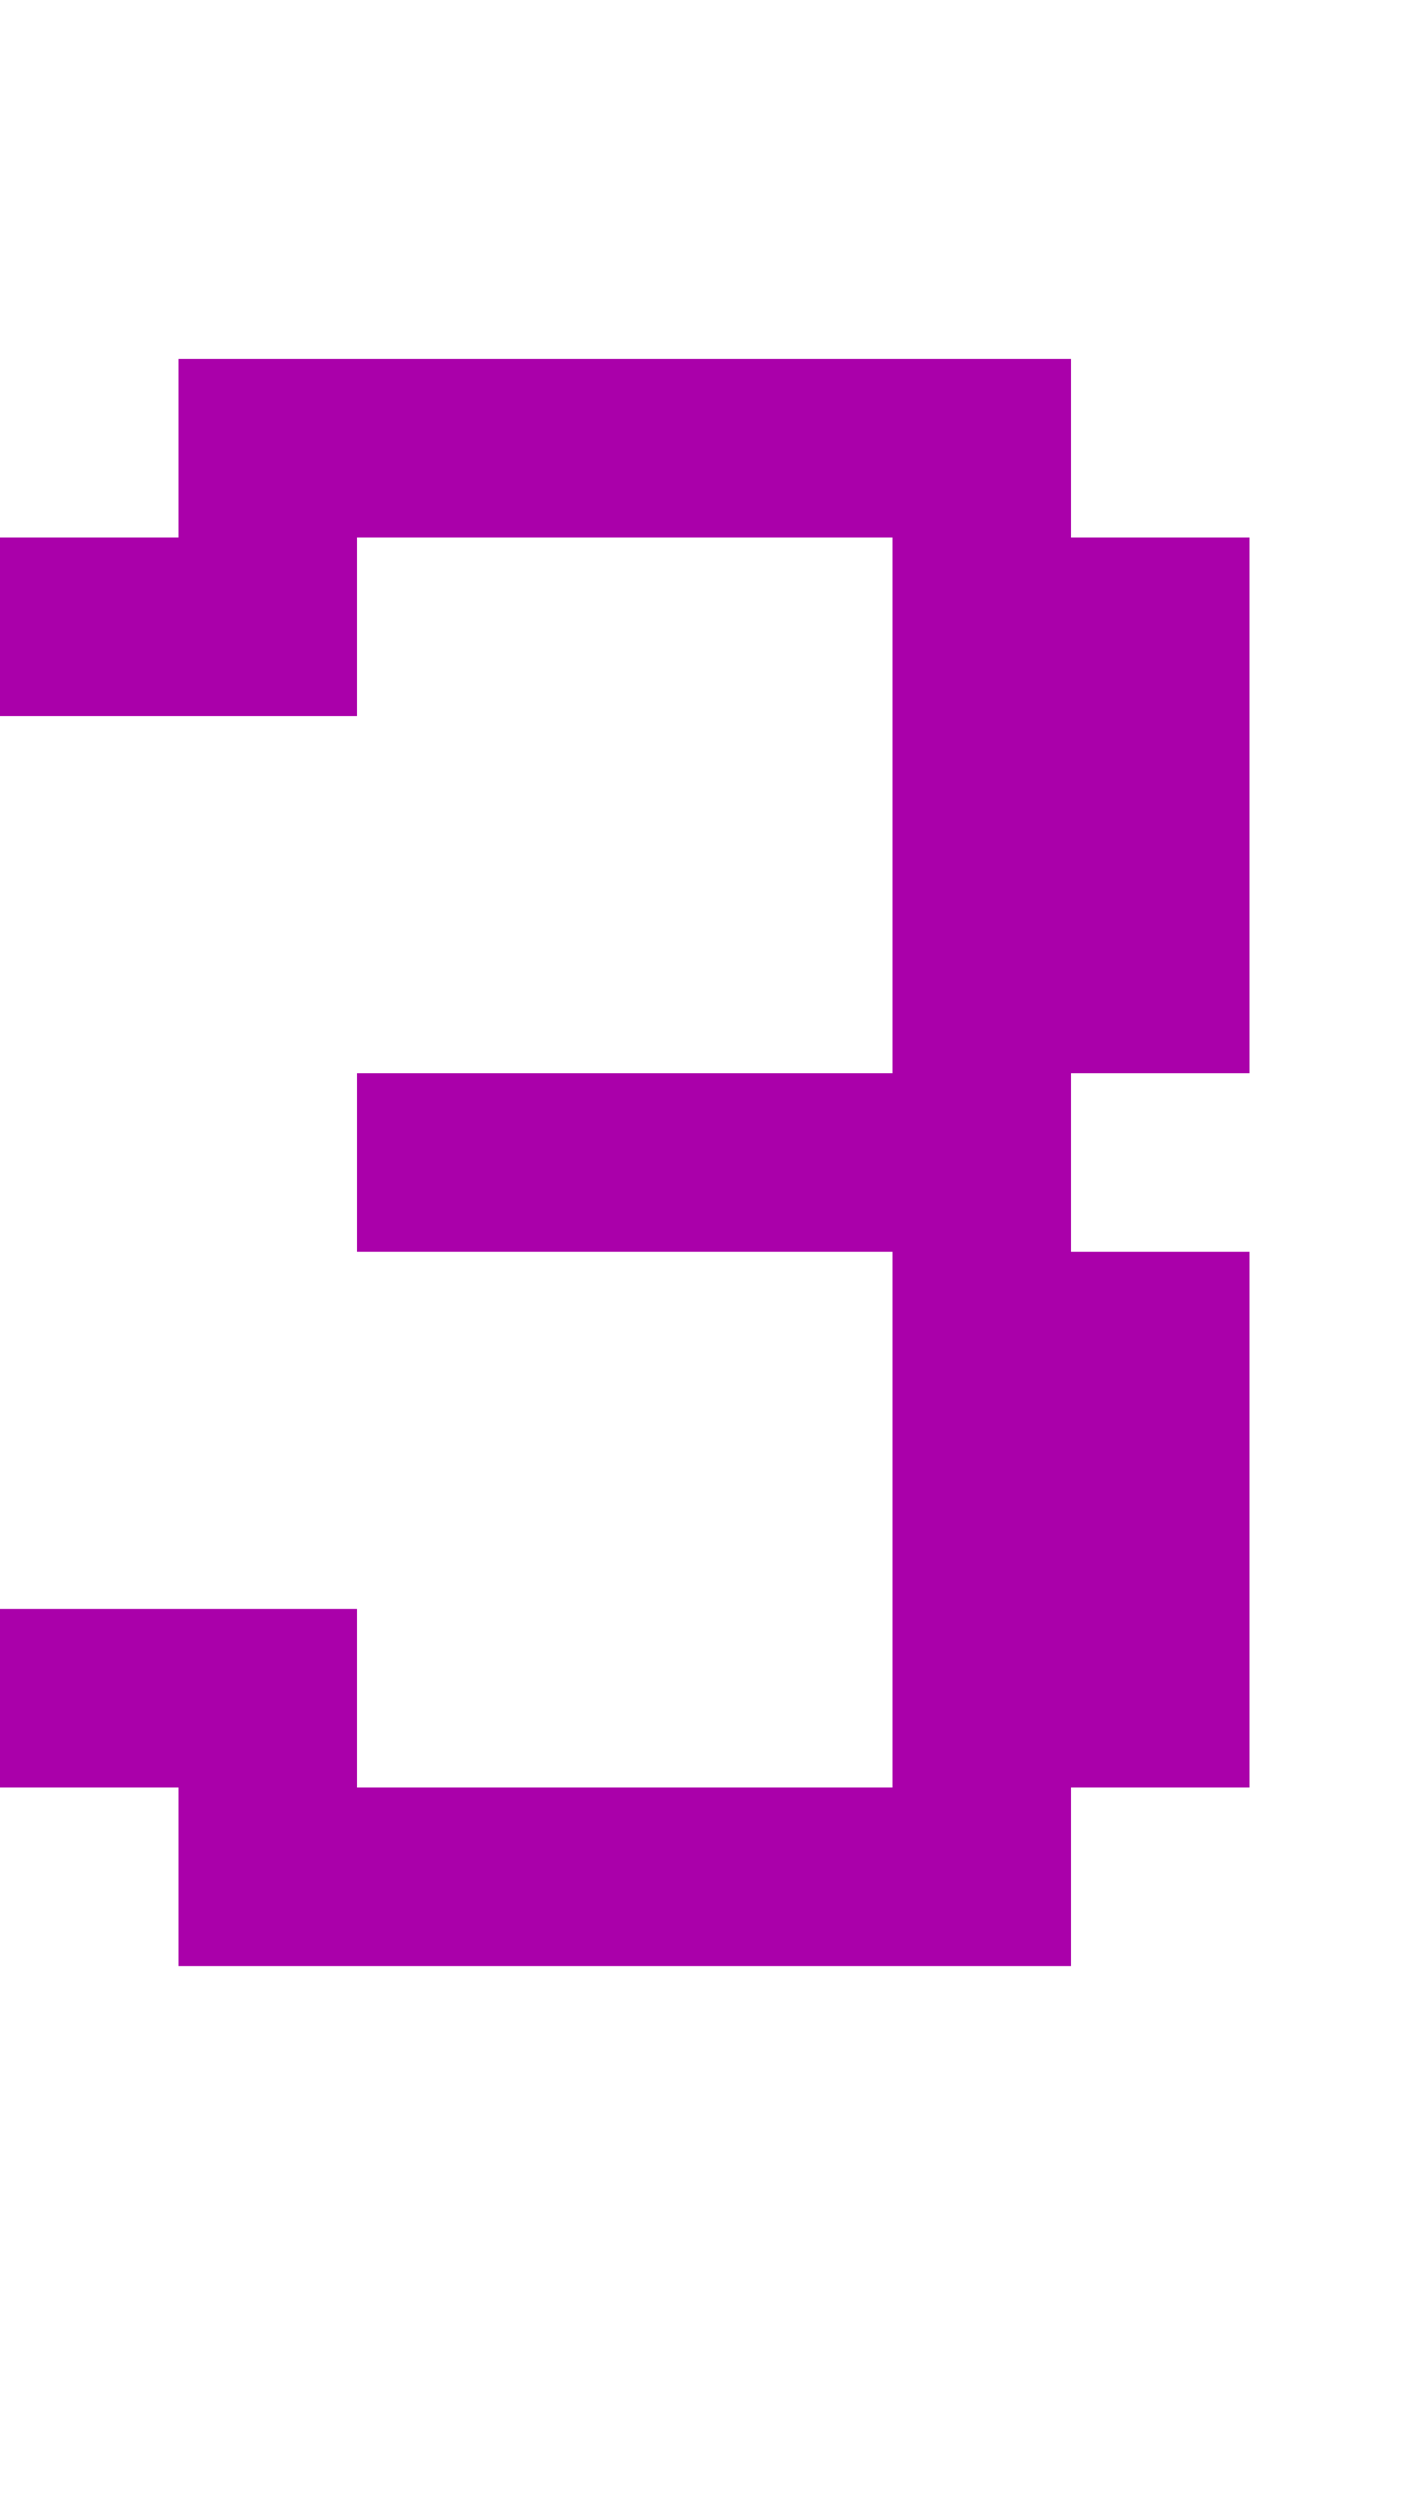 <?xml version="1.0" encoding="UTF-8"?>
  <svg xmlns="http://www.w3.org/2000/svg" viewBox="0 0 8 14">
    <path fill="#AA00AA" d="m0,10.01v-1h2v1h3v-3h-3v-1h3v-3h-3v1H0v-1h1v-1h5v1h1v3h-1v1h1v3h-1v1H1v-1H0Z" />
  </svg>
